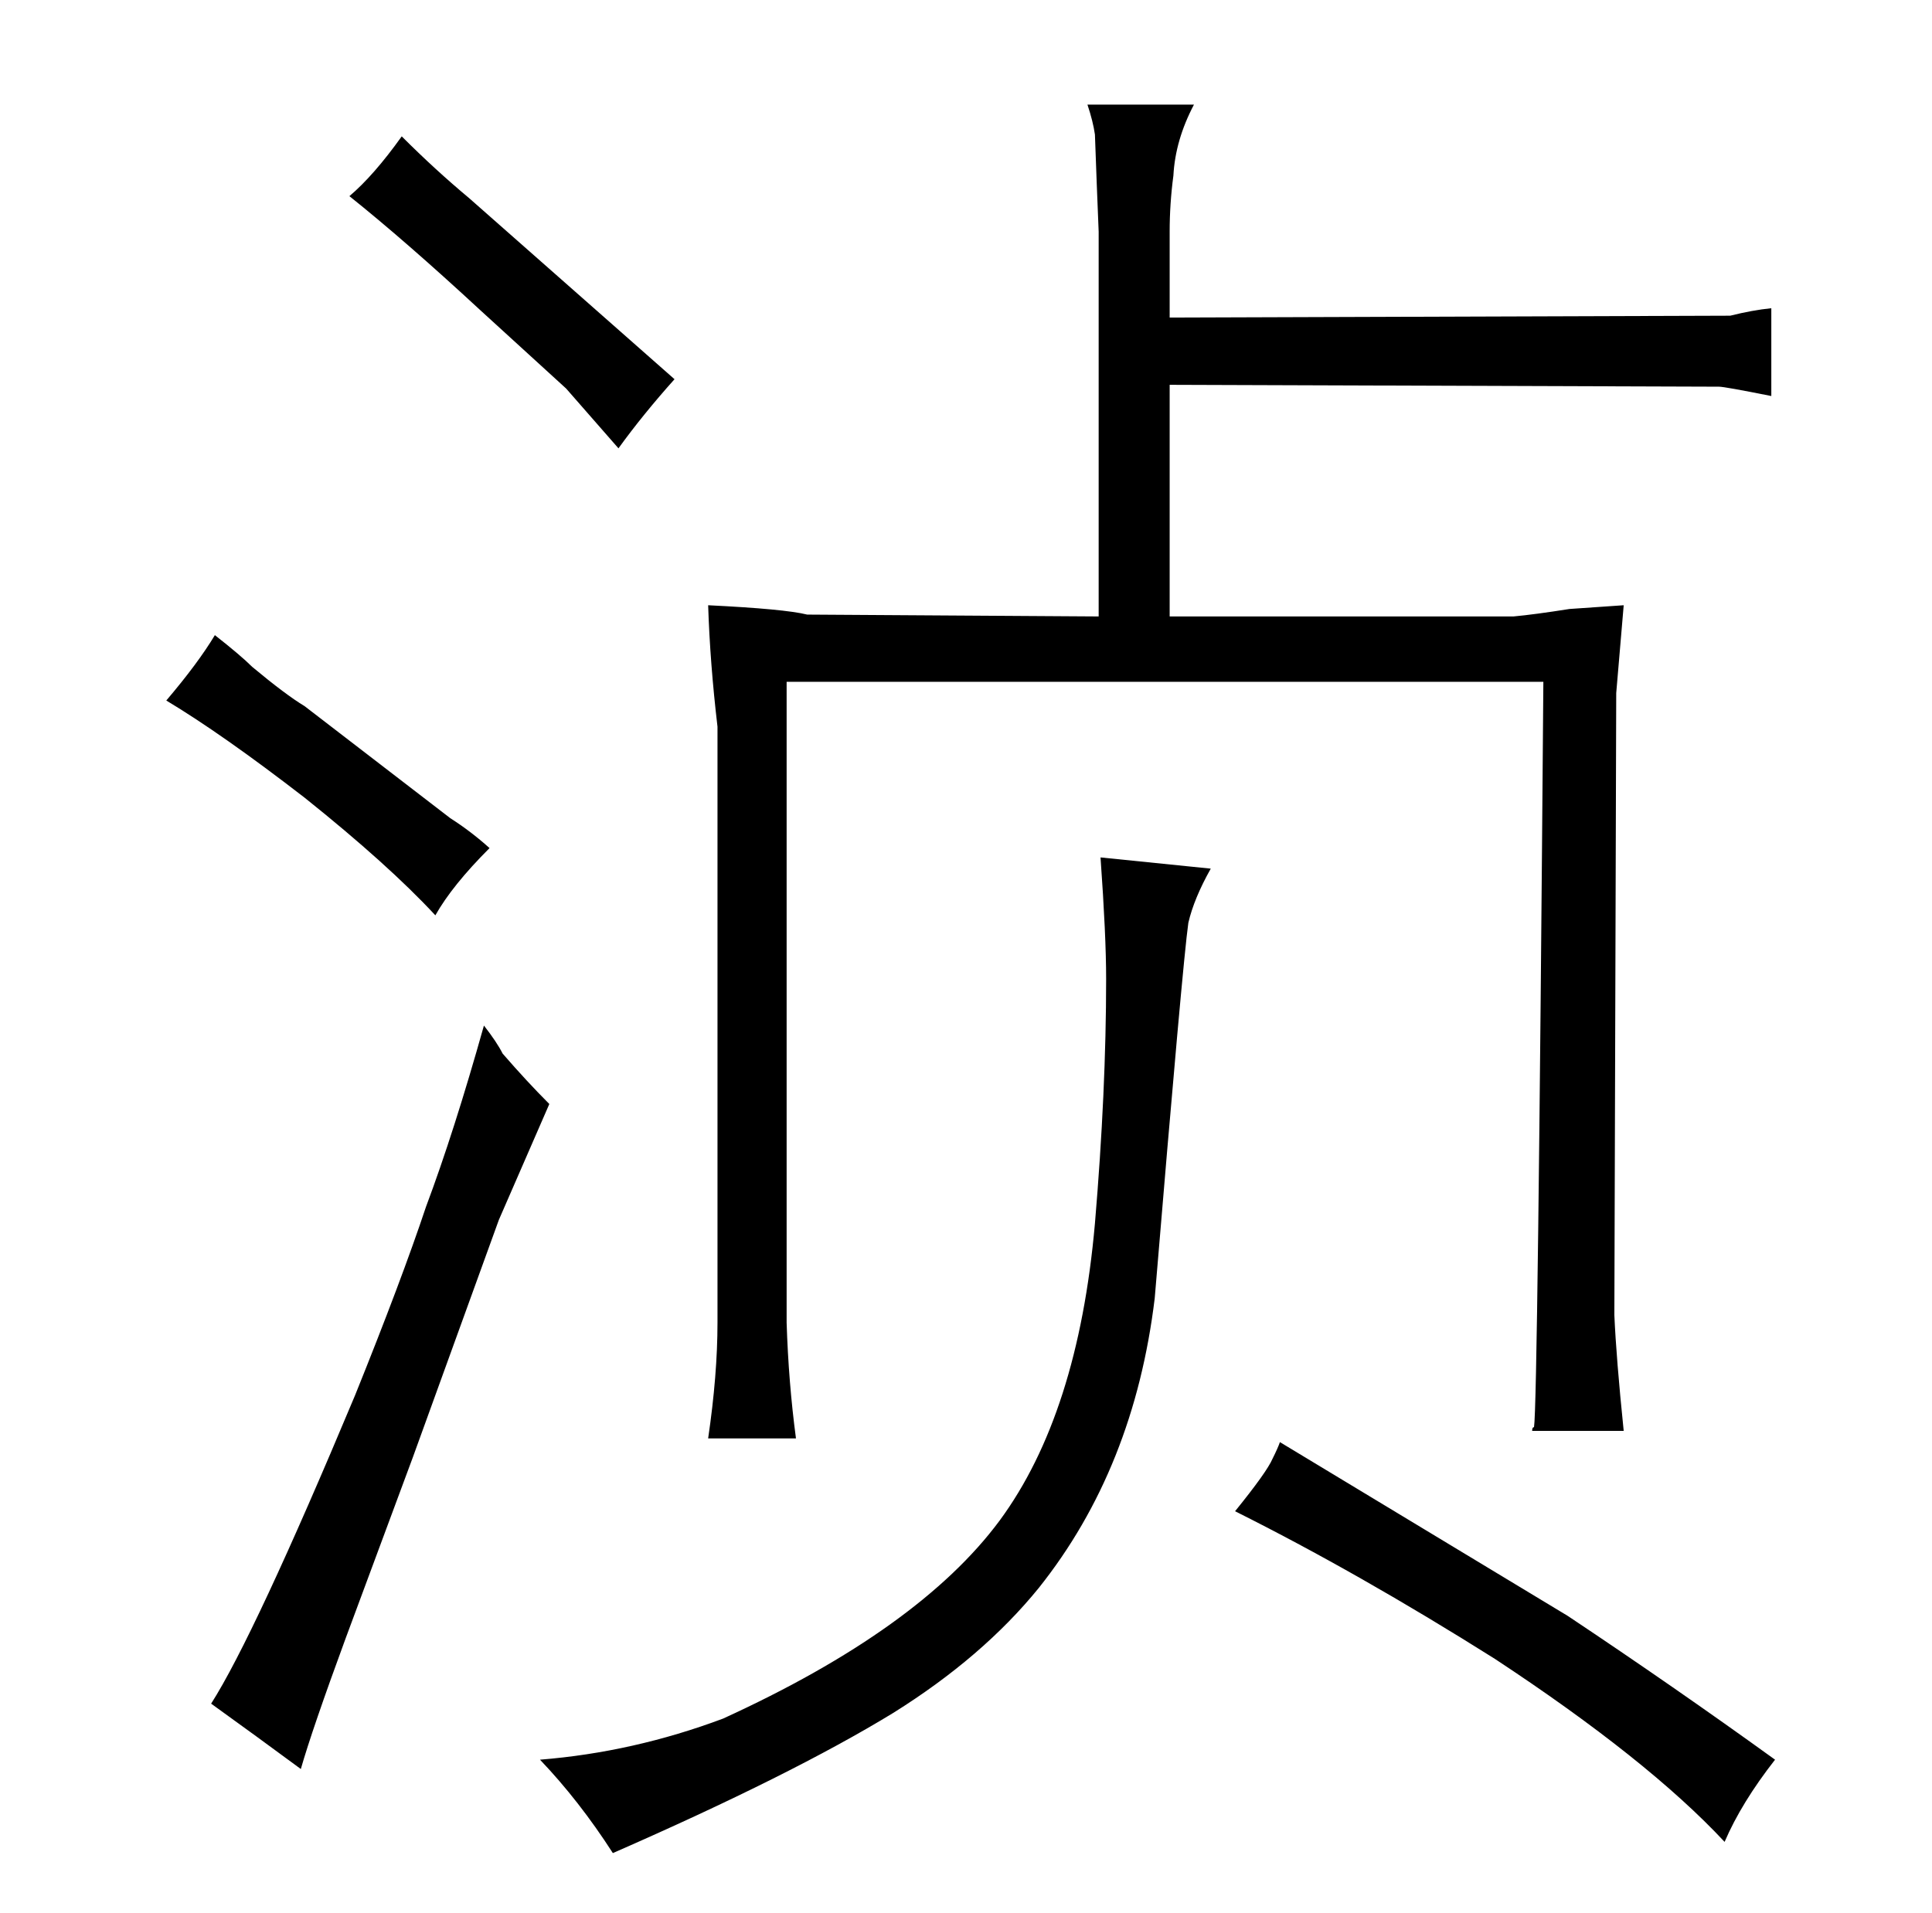 <?xml version="1.0" standalone="no"?>
<!DOCTYPE svg PUBLIC "-//W3C//DTD SVG 1.1//EN" "http://www.w3.org/Graphics/SVG/1.1/DTD/svg11.dtd" >
<svg xmlns="http://www.w3.org/2000/svg" xmlns:xlink="http://www.w3.org/1999/xlink" version="1.1" viewBox="-10 0 1034 1024">
  <g transform="matrix(1 0 0 -1 0 820)">
   <path fill="currentColor"
d="M279 -122q21 -22 39 -50q96 42 150 75q48 30 78 67q51 64 62 155q15 180 18 201q3 13 12 29l-59 6q3 -42 3 -65q0 -60 -6 -131q-9 -102 -51 -159q-43 -58 -148 -106q-48 -18 -98 -22zM374 112q0 -28 -5 -62h47q-4 30 -5 62v343h405q-3 -387 -5 -399q-1 0 -1 -2h49
q-4 39 -5 62l1 333l4 47q-15 -1 -29 -2q-19 -3 -30 -4h-184v124l294 -1q3 0 28 -5v47q-10 -1 -22 -4l-300 -1v46q0 15 2 30q1 19 11 38h-57q3 -9 4 -16q1 -28 2 -52v-206l-156 1q-12 3 -53 5q1 -31 5 -65v-319zM651 11q66 -33 139 -79q82 -54 123 -98q9 21 27 44
q-54 39 -111 77l-154 93q-1 -3 -4 -9q-3 -7 -20 -28zM211 40l46 127l27 62q-12 12 -25 27q-3 6 -10 15q-16 -57 -31 -97q-13 -39 -38 -101q-54 -129 -77 -165q25 -18 48 -35q6 21 24 70zM247 654l46 -42l28 -32q13 18 30 37l-110 97q-18 15 -36 33q-15 -21 -28 -32
q30 -24 70 -61zM231 382l-78 60q-10 6 -28 21q-6 6 -20 17q-9 -15 -26 -35q30 -18 74 -52q45 -36 70 -63q9 16 29 36q-10 9 -21 16v0z" />
  </g>

</svg>
